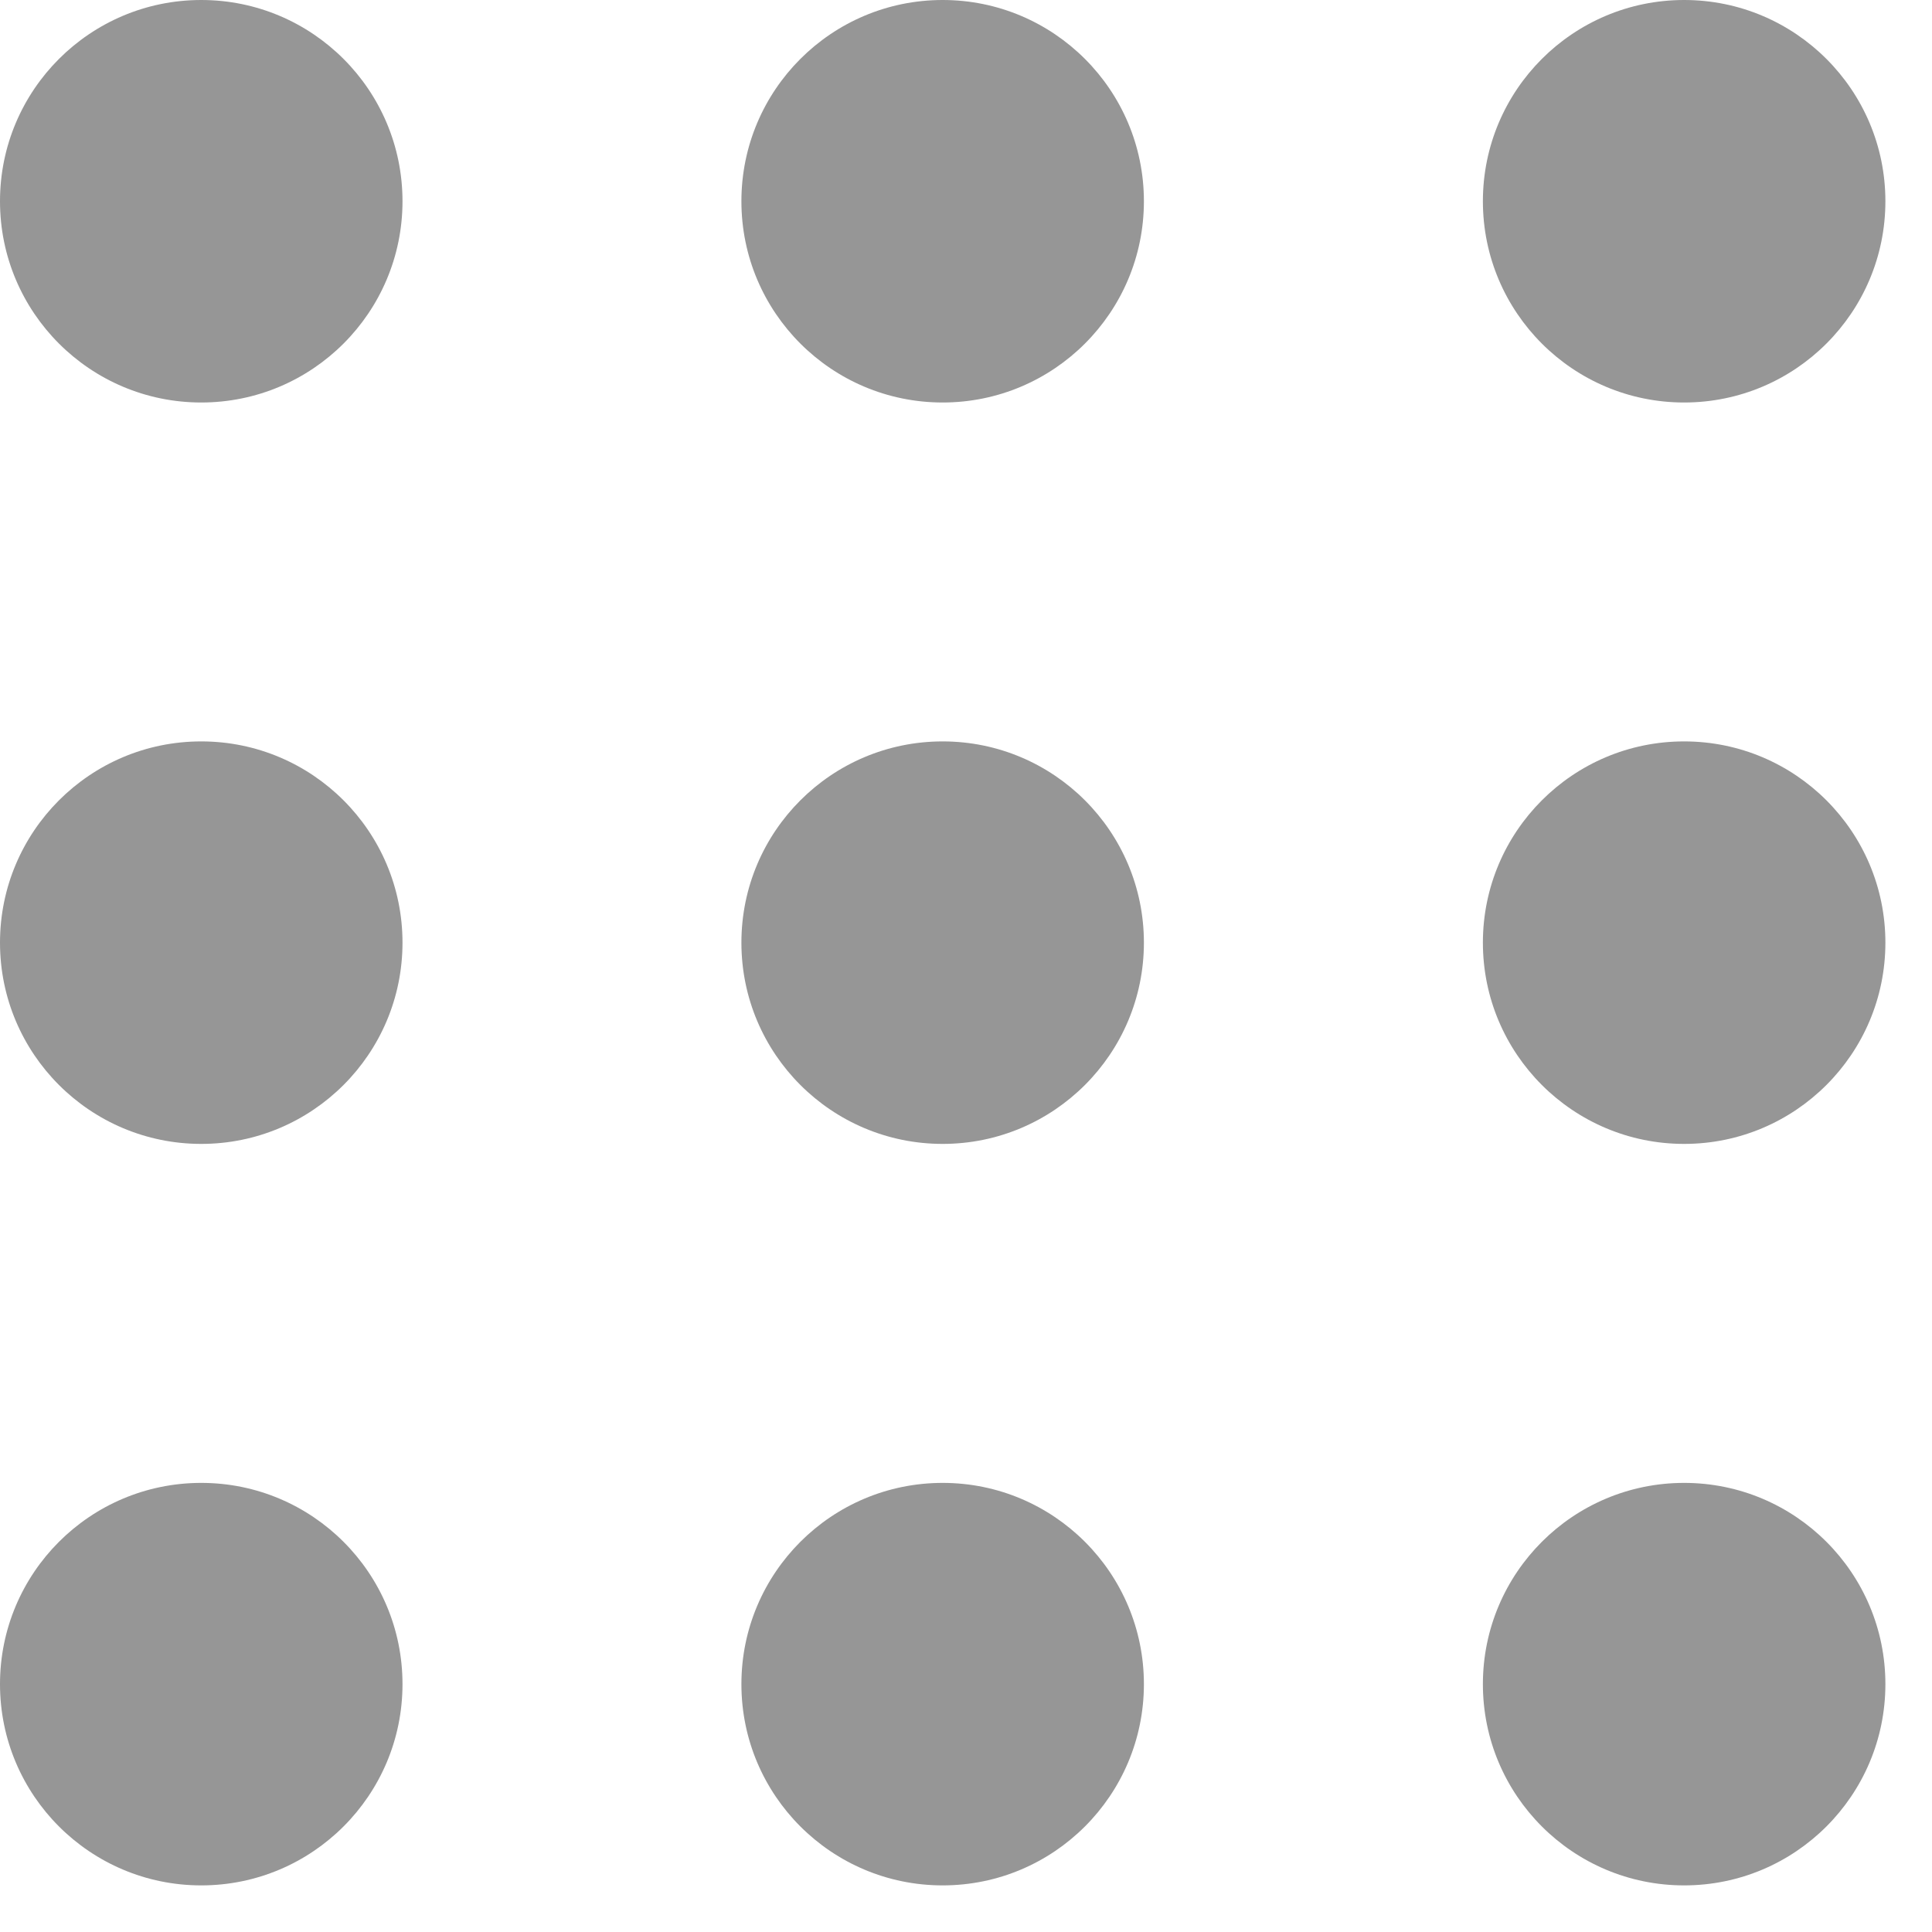 <svg width="24" height="24" viewBox="0 0 24 24" fill="none" xmlns="http://www.w3.org/2000/svg">
<circle cx="2.5" cy="2.5" r="2.5" fill="#969696"/>
<circle cx="11.71" cy="2.5" r="2.5" fill="#969696"/>
<circle cx="20.921" cy="2.5" r="2.5" fill="#969696"/>
<circle cx="2.5" cy="11.71" r="2.5" fill="#969696"/>
<circle cx="11.71" cy="11.71" r="2.5" fill="#969696"/>
<circle cx="20.921" cy="11.71" r="2.5" fill="#969696"/>
<circle cx="2.5" cy="20.921" r="2.5" fill="#969696"/>
<circle cx="11.71" cy="20.921" r="2.5" fill="#969696"/>
<circle cx="20.921" cy="20.921" r="2.5" fill="#969696"/>
</svg>
